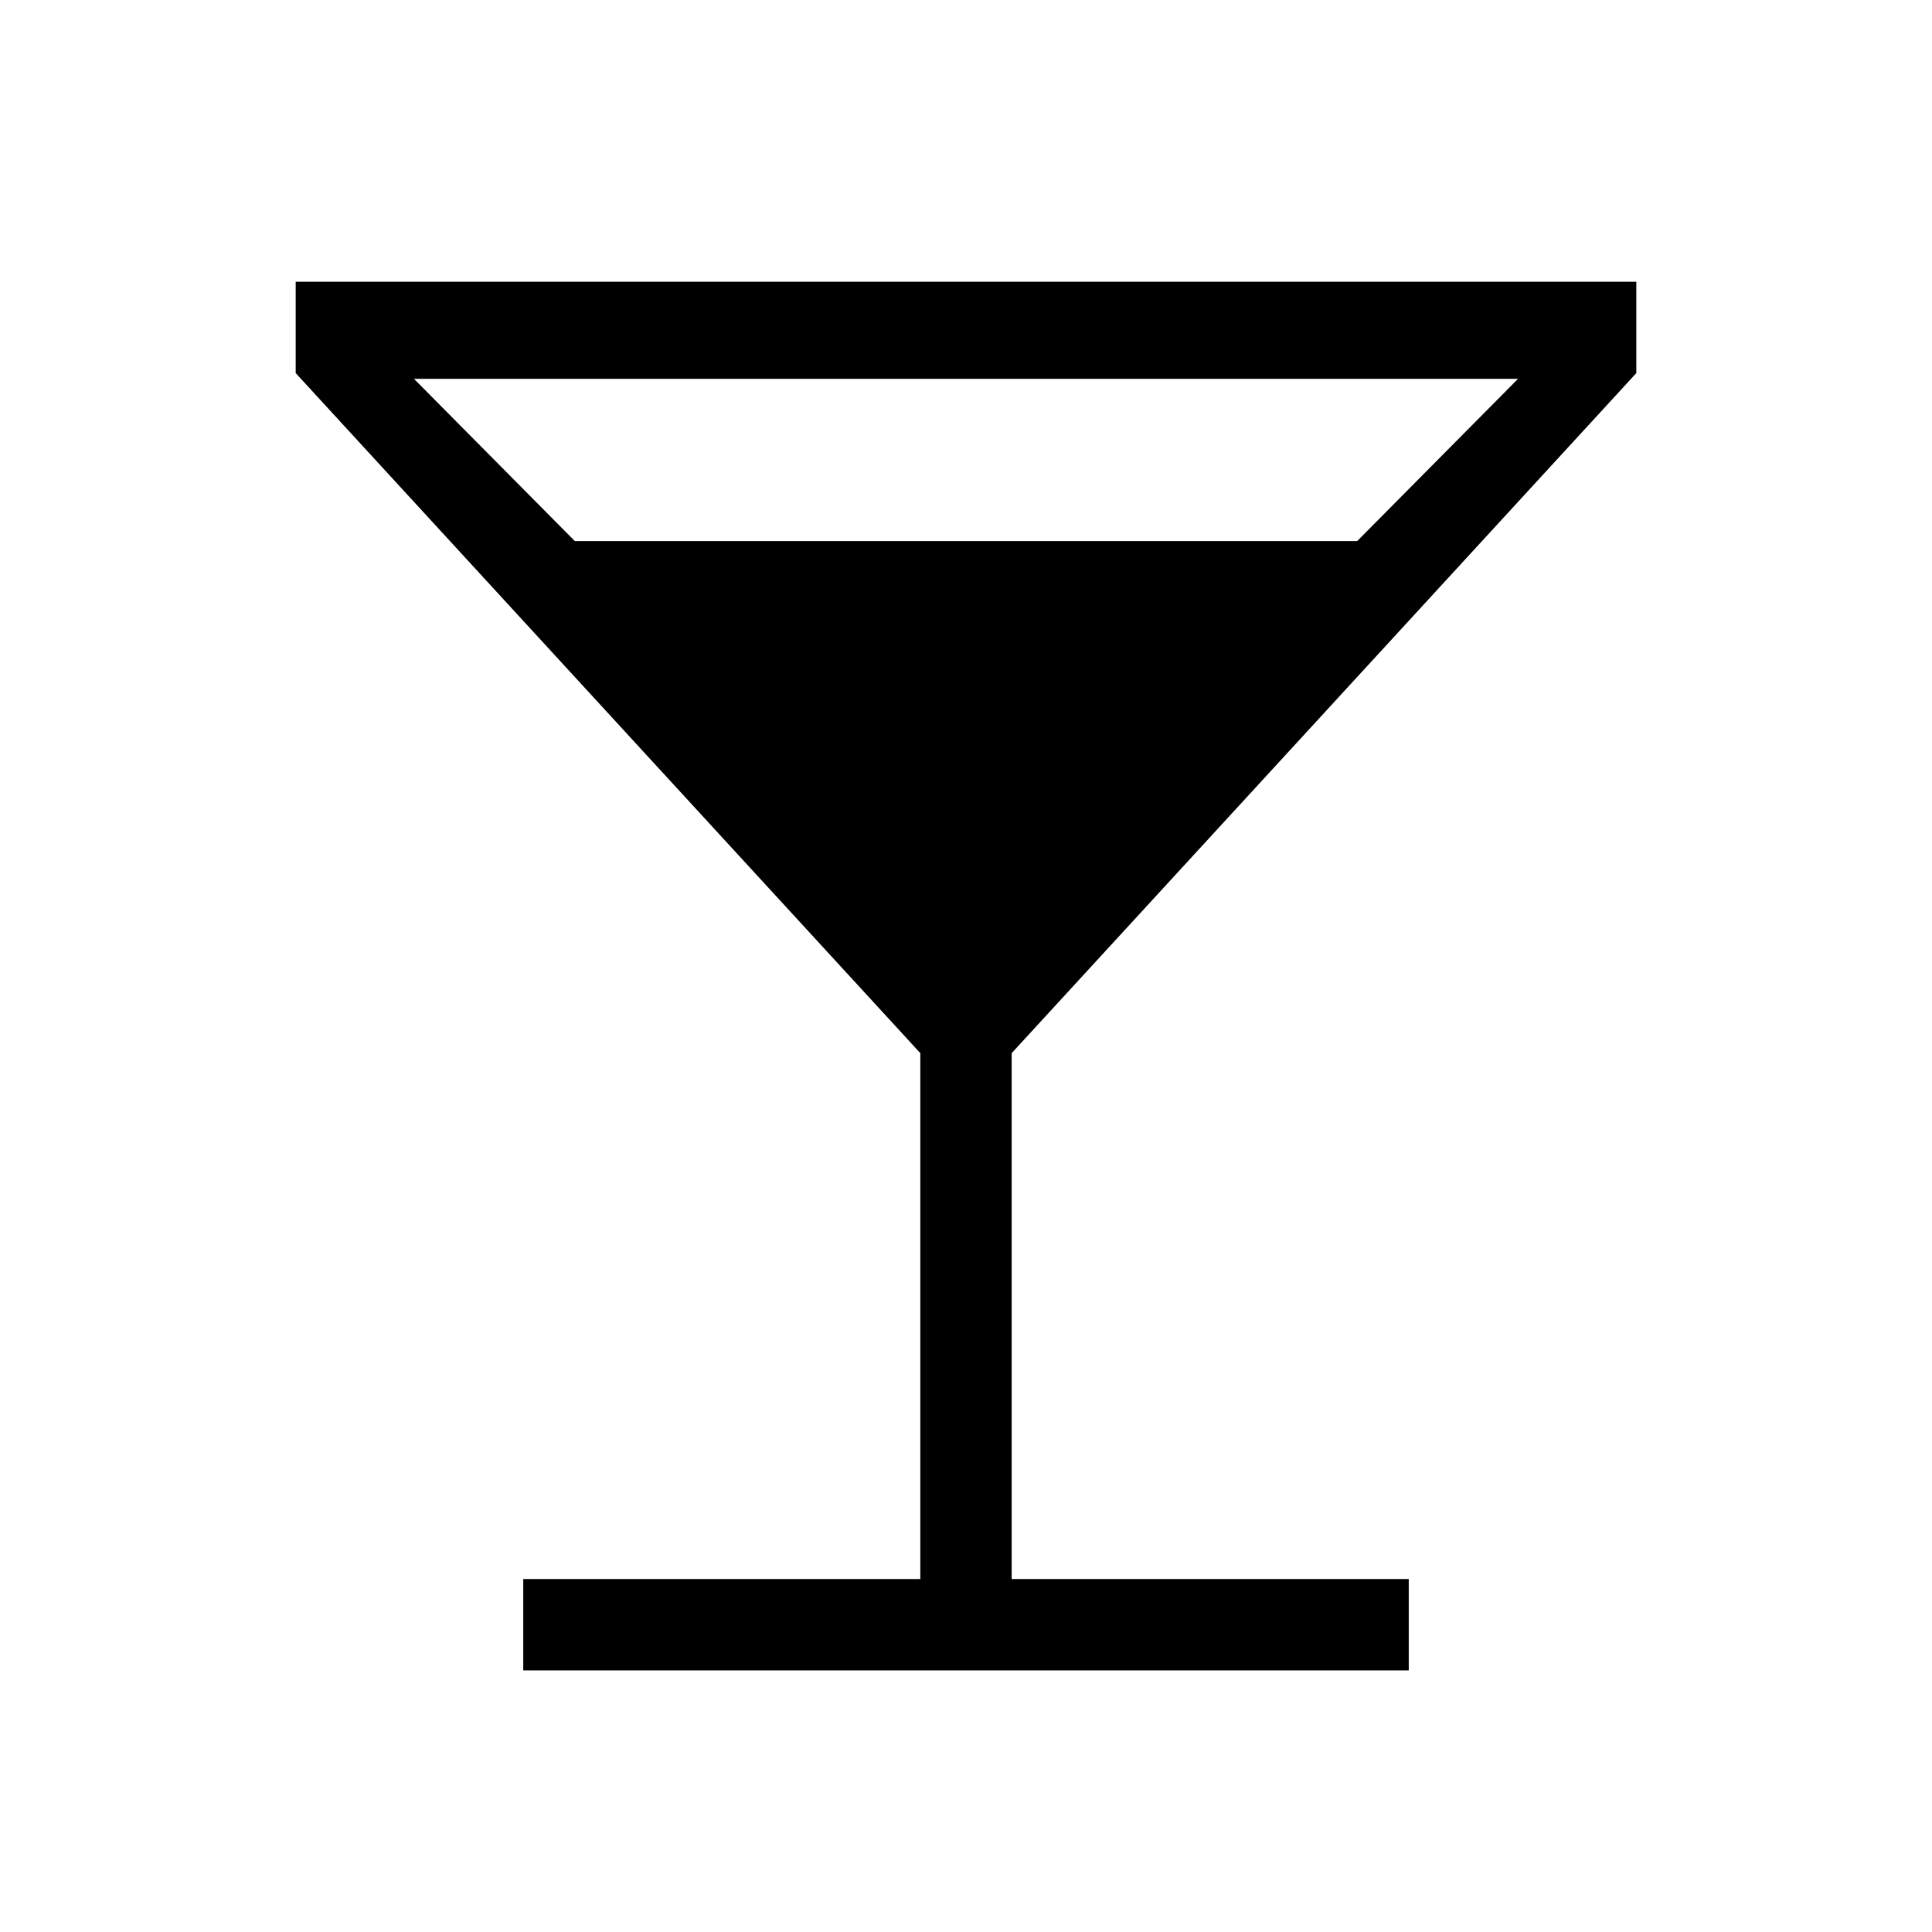 <svg xmlns="http://www.w3.org/2000/svg" width="48" height="48" viewBox="0 96 960 960"><path d="M260.001 925.999v-45.383h197.307V619.307L146.925 281.385v-45.384h666.15v45.384L502.692 619.307v261.309h197.307v45.383H260.001Zm25.615-561.153h388.768l79.923-80.615H205.693l79.923 80.615Z"/></svg>